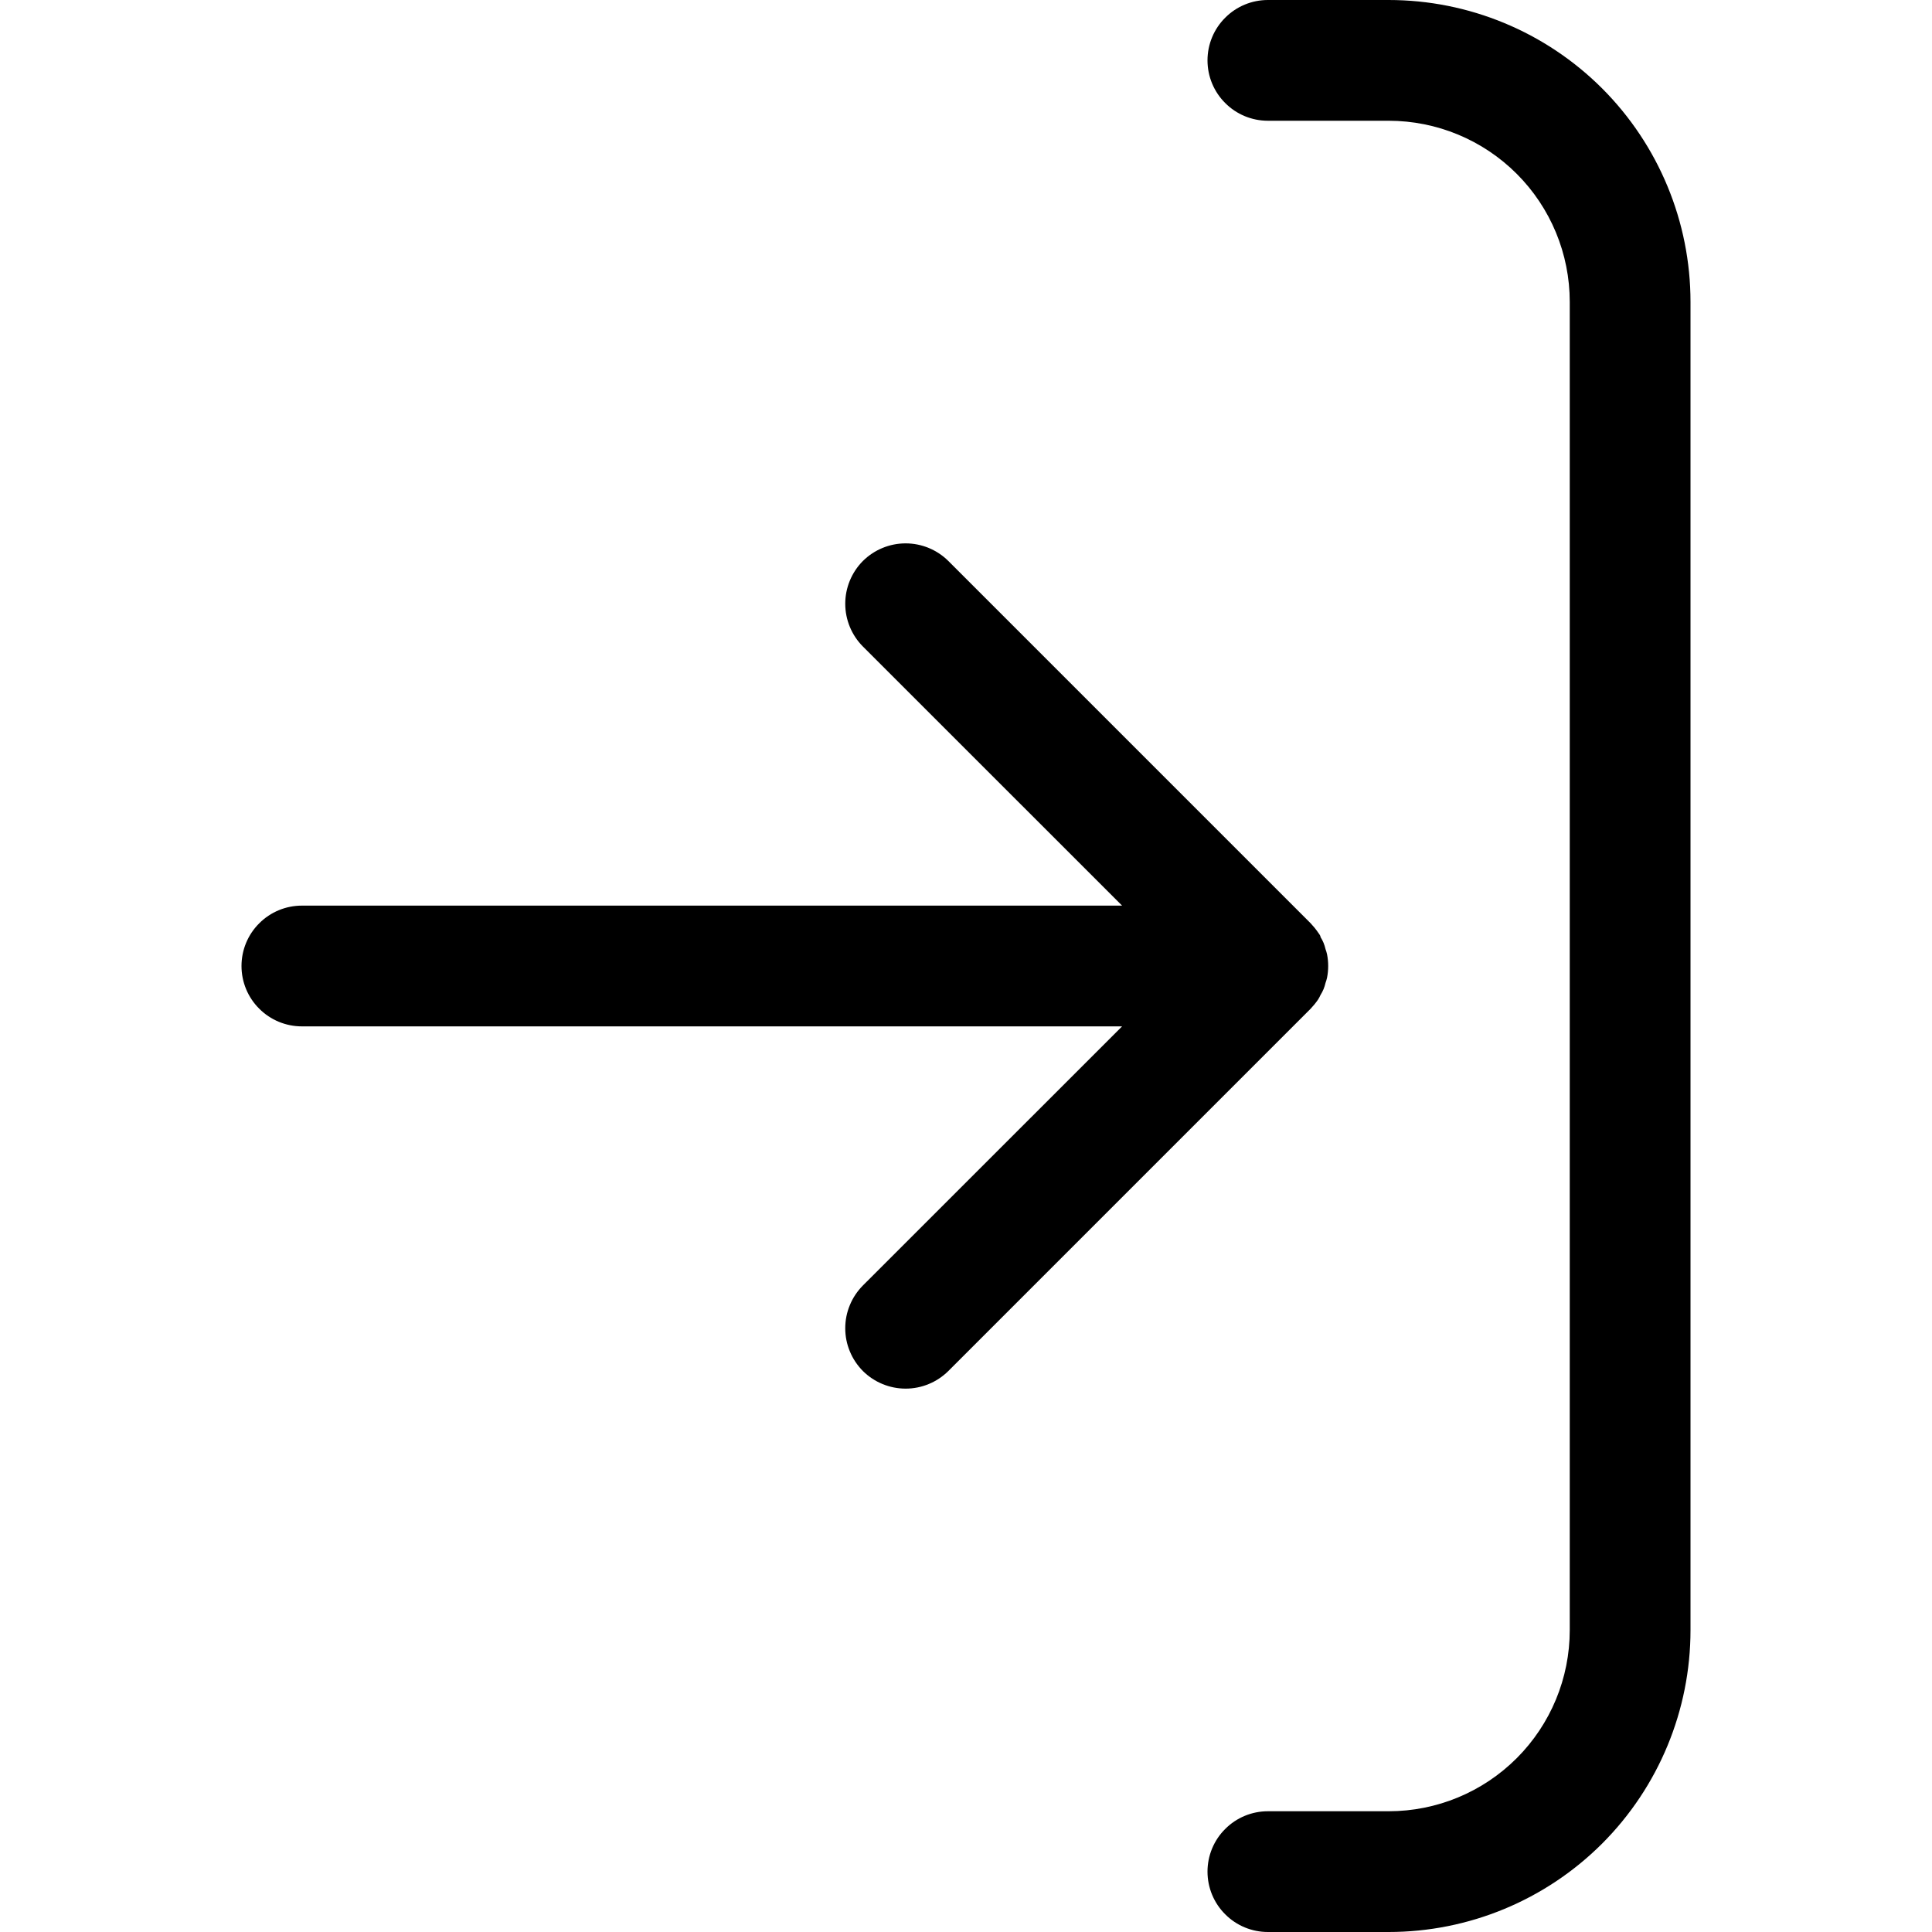 <svg width="24" height="24" viewBox="0 0 24 24" fill="none" xmlns="http://www.w3.org/2000/svg">
<path d="M16.374 12.416C16.386 12.398 16.395 12.379 16.404 12.36C16.419 12.337 16.431 12.312 16.442 12.287C16.452 12.262 16.46 12.236 16.466 12.21C16.474 12.189 16.48 12.168 16.485 12.146C16.504 12.05 16.504 11.95 16.485 11.854C16.48 11.832 16.474 11.811 16.466 11.79C16.46 11.764 16.452 11.738 16.442 11.713C16.431 11.688 16.419 11.663 16.404 11.64C16.404 11.621 16.386 11.602 16.374 11.584C16.346 11.543 16.315 11.505 16.281 11.469L11.781 6.969C11.64 6.829 11.449 6.75 11.25 6.75C11.051 6.75 10.86 6.829 10.719 6.969C10.579 7.11 10.5 7.301 10.5 7.5C10.5 7.699 10.579 7.89 10.719 8.031L13.939 11.25H3.75C3.551 11.25 3.36 11.329 3.22 11.47C3.079 11.61 3 11.801 3 12C3 12.199 3.079 12.39 3.22 12.53C3.36 12.671 3.551 12.75 3.75 12.75H13.939L10.719 15.969C10.65 16.039 10.594 16.122 10.557 16.213C10.519 16.304 10.5 16.401 10.5 16.5C10.5 16.599 10.519 16.696 10.557 16.787C10.594 16.878 10.65 16.961 10.719 17.031C10.86 17.171 11.051 17.25 11.25 17.25C11.348 17.25 11.446 17.231 11.537 17.193C11.628 17.156 11.711 17.1 11.781 17.031L16.281 12.531C16.315 12.495 16.346 12.457 16.374 12.416Z" fill="black"/>
<path d="M17.25 0H15.75C15.551 0 15.36 0.079 15.22 0.22C15.079 0.36 15 0.551 15 0.75C15 0.949 15.079 1.14 15.22 1.28C15.36 1.421 15.551 1.5 15.75 1.5H17.25C17.847 1.5 18.419 1.737 18.841 2.159C19.263 2.581 19.5 3.153 19.5 3.75V20.25C19.5 20.847 19.263 21.419 18.841 21.841C18.419 22.263 17.847 22.5 17.25 22.5H15.75C15.551 22.5 15.36 22.579 15.22 22.72C15.079 22.86 15 23.051 15 23.25C15 23.449 15.079 23.64 15.22 23.78C15.36 23.921 15.551 24 15.75 24H17.25C18.245 24 19.198 23.605 19.902 22.902C20.605 22.198 21 21.245 21 20.25V3.75C21 2.755 20.605 1.802 19.902 1.098C19.198 0.395 18.245 0 17.25 0Z" fill="black"/>
</svg>
